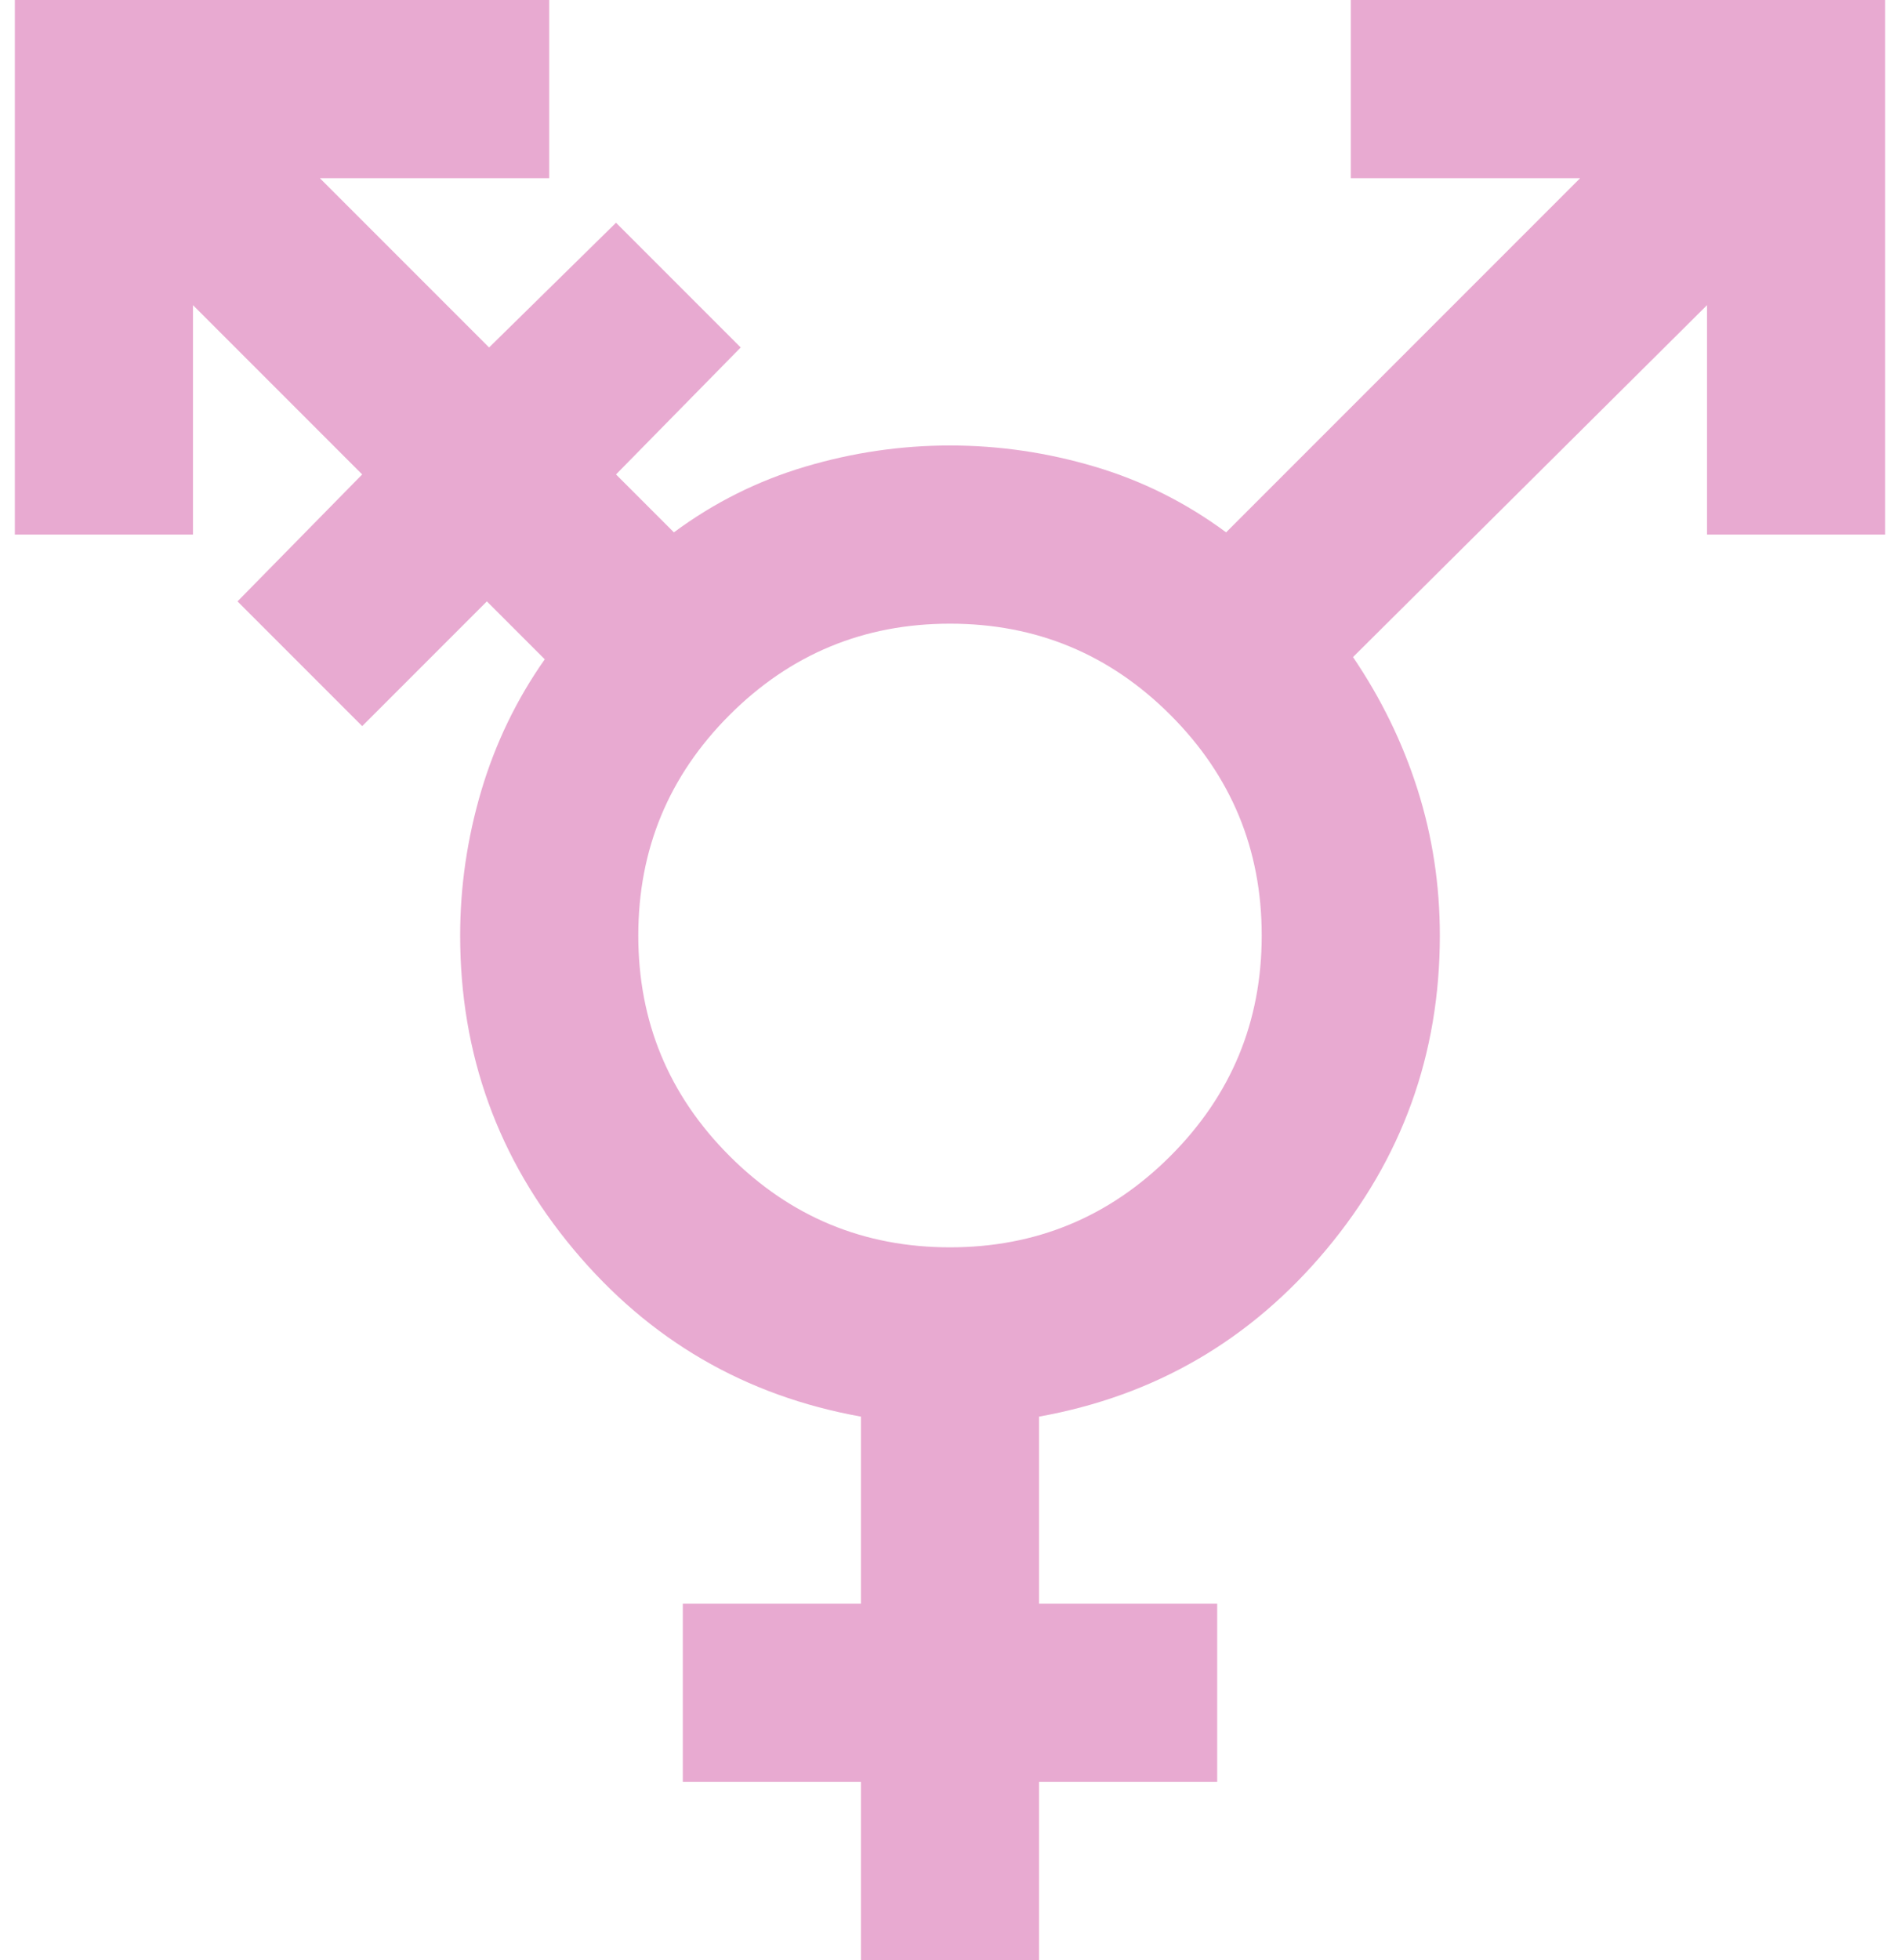 <svg width="64" height="66" viewBox="0 0 64 66" fill="none" xmlns="http://www.w3.org/2000/svg">
<path d="M32 42C34.9 42 37.375 40.975 39.425 38.925C41.475 36.875 42.5 34.4 42.5 31.5C42.5 28.6 41.475 26.125 39.425 24.075C37.375 22.025 34.9 21 32 21C29.1 21 26.625 22.025 24.575 24.075C22.525 26.125 21.5 28.6 21.5 31.5C21.5 34.4 22.525 36.875 24.575 38.925C26.625 40.975 29.1 42 32 42ZM29 66V60H23V54H29V47.7C25.1 47 21.875 45.125 19.325 42.075C16.775 39.025 15.5 35.5 15.5 31.5C15.5 29.85 15.738 28.225 16.212 26.625C16.688 25.025 17.4 23.55 18.35 22.2L16.4 20.25L12.2 24.45L8 20.25L12.2 15.975L6.5 10.275V18H0.5V0H18.5V6H10.775L16.475 11.7L20.75 7.5L24.95 11.7L20.75 15.975L22.7 17.925C24.05 16.925 25.525 16.188 27.125 15.713C28.725 15.238 30.35 15 32 15C33.65 15 35.275 15.238 36.875 15.713C38.475 16.188 39.95 16.925 41.3 17.925L53.225 6H45.5V0H63.5V18H57.5V10.275L45.575 22.125C46.525 23.525 47.25 25.012 47.75 26.587C48.25 28.163 48.5 29.8 48.5 31.5C48.5 35.5 47.225 39.025 44.675 42.075C42.125 45.125 38.9 47 35 47.7V54H41V60H35V66H29Z" fill="#E8AAD1"/>
</svg>
